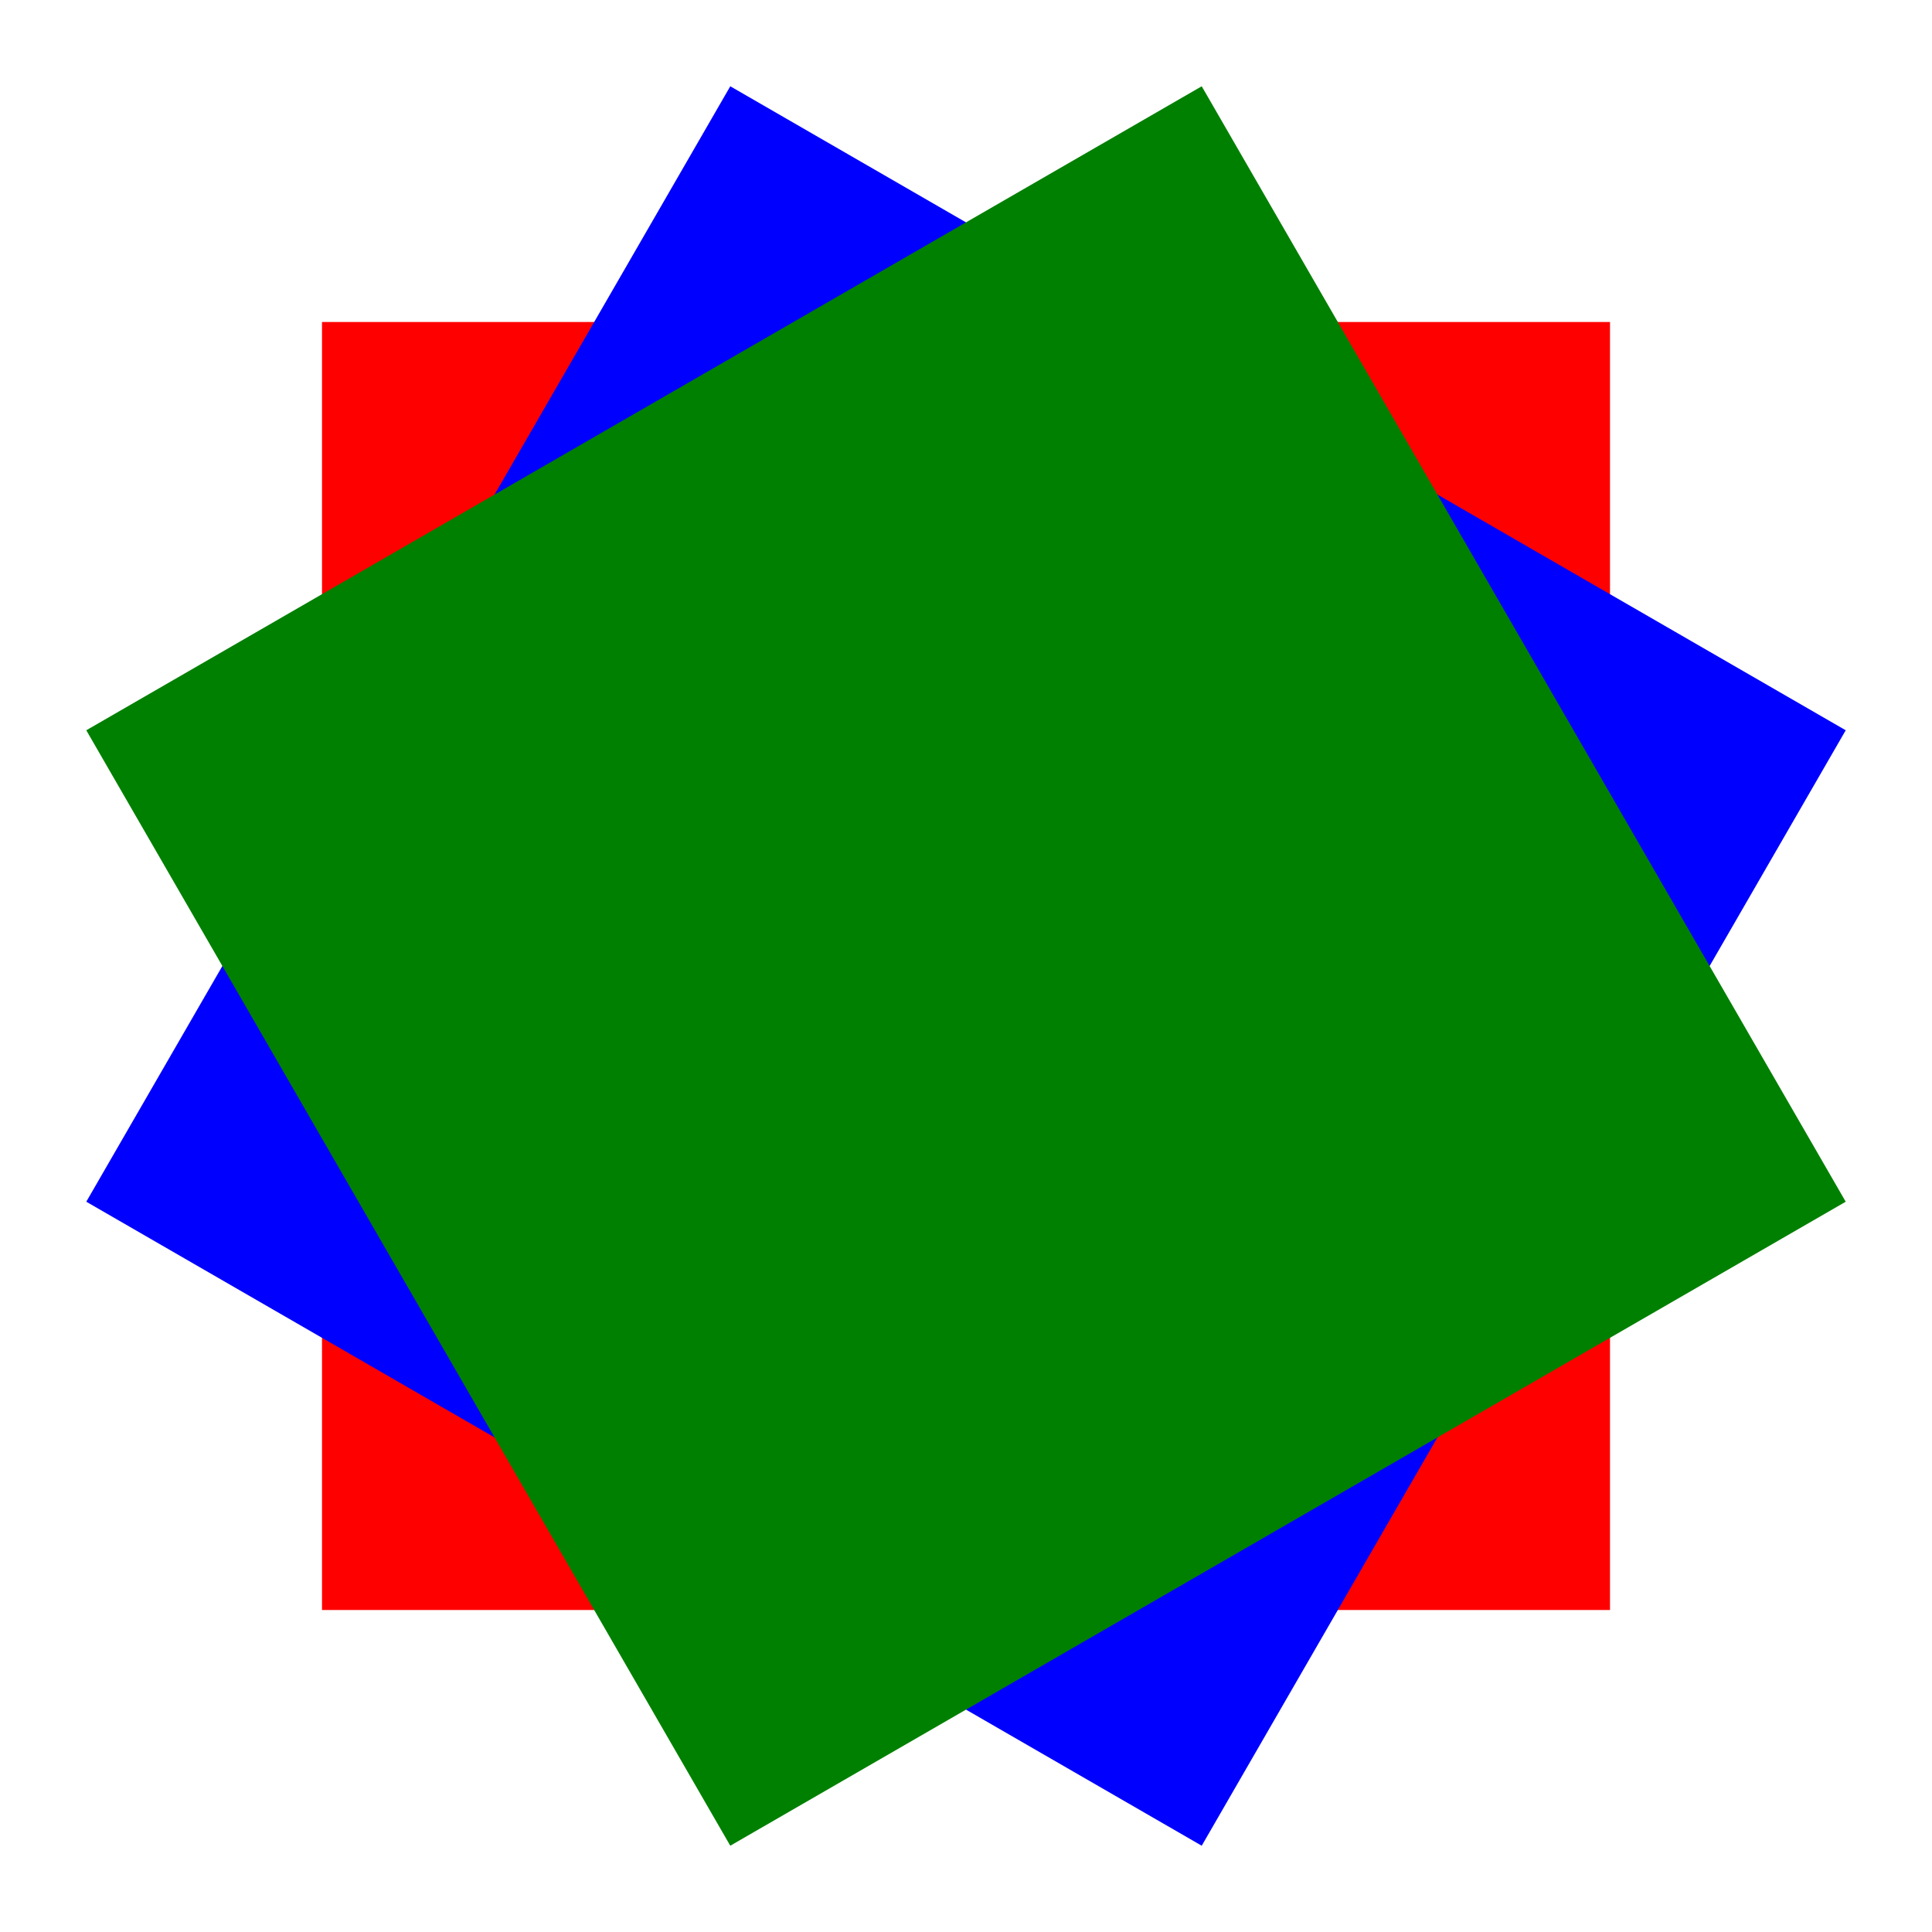 <svg width="300" height="300" xmlns="http://www.w3.org/2000/svg">
    <rect x="50" y="50" width="200" height="200"
          transform="rotate(90)" transform-origin="150 150"
          fill="red"/>
    <rect x="50" y="50" width="200" height="200"
          transform="rotate(30)" transform-origin="150 150"
          fill="blue"/>
    <rect x="50" y="50" width="200" height="200"
          transform="rotate(60)" transform-origin="150 150"
          fill="green"/>
</svg>